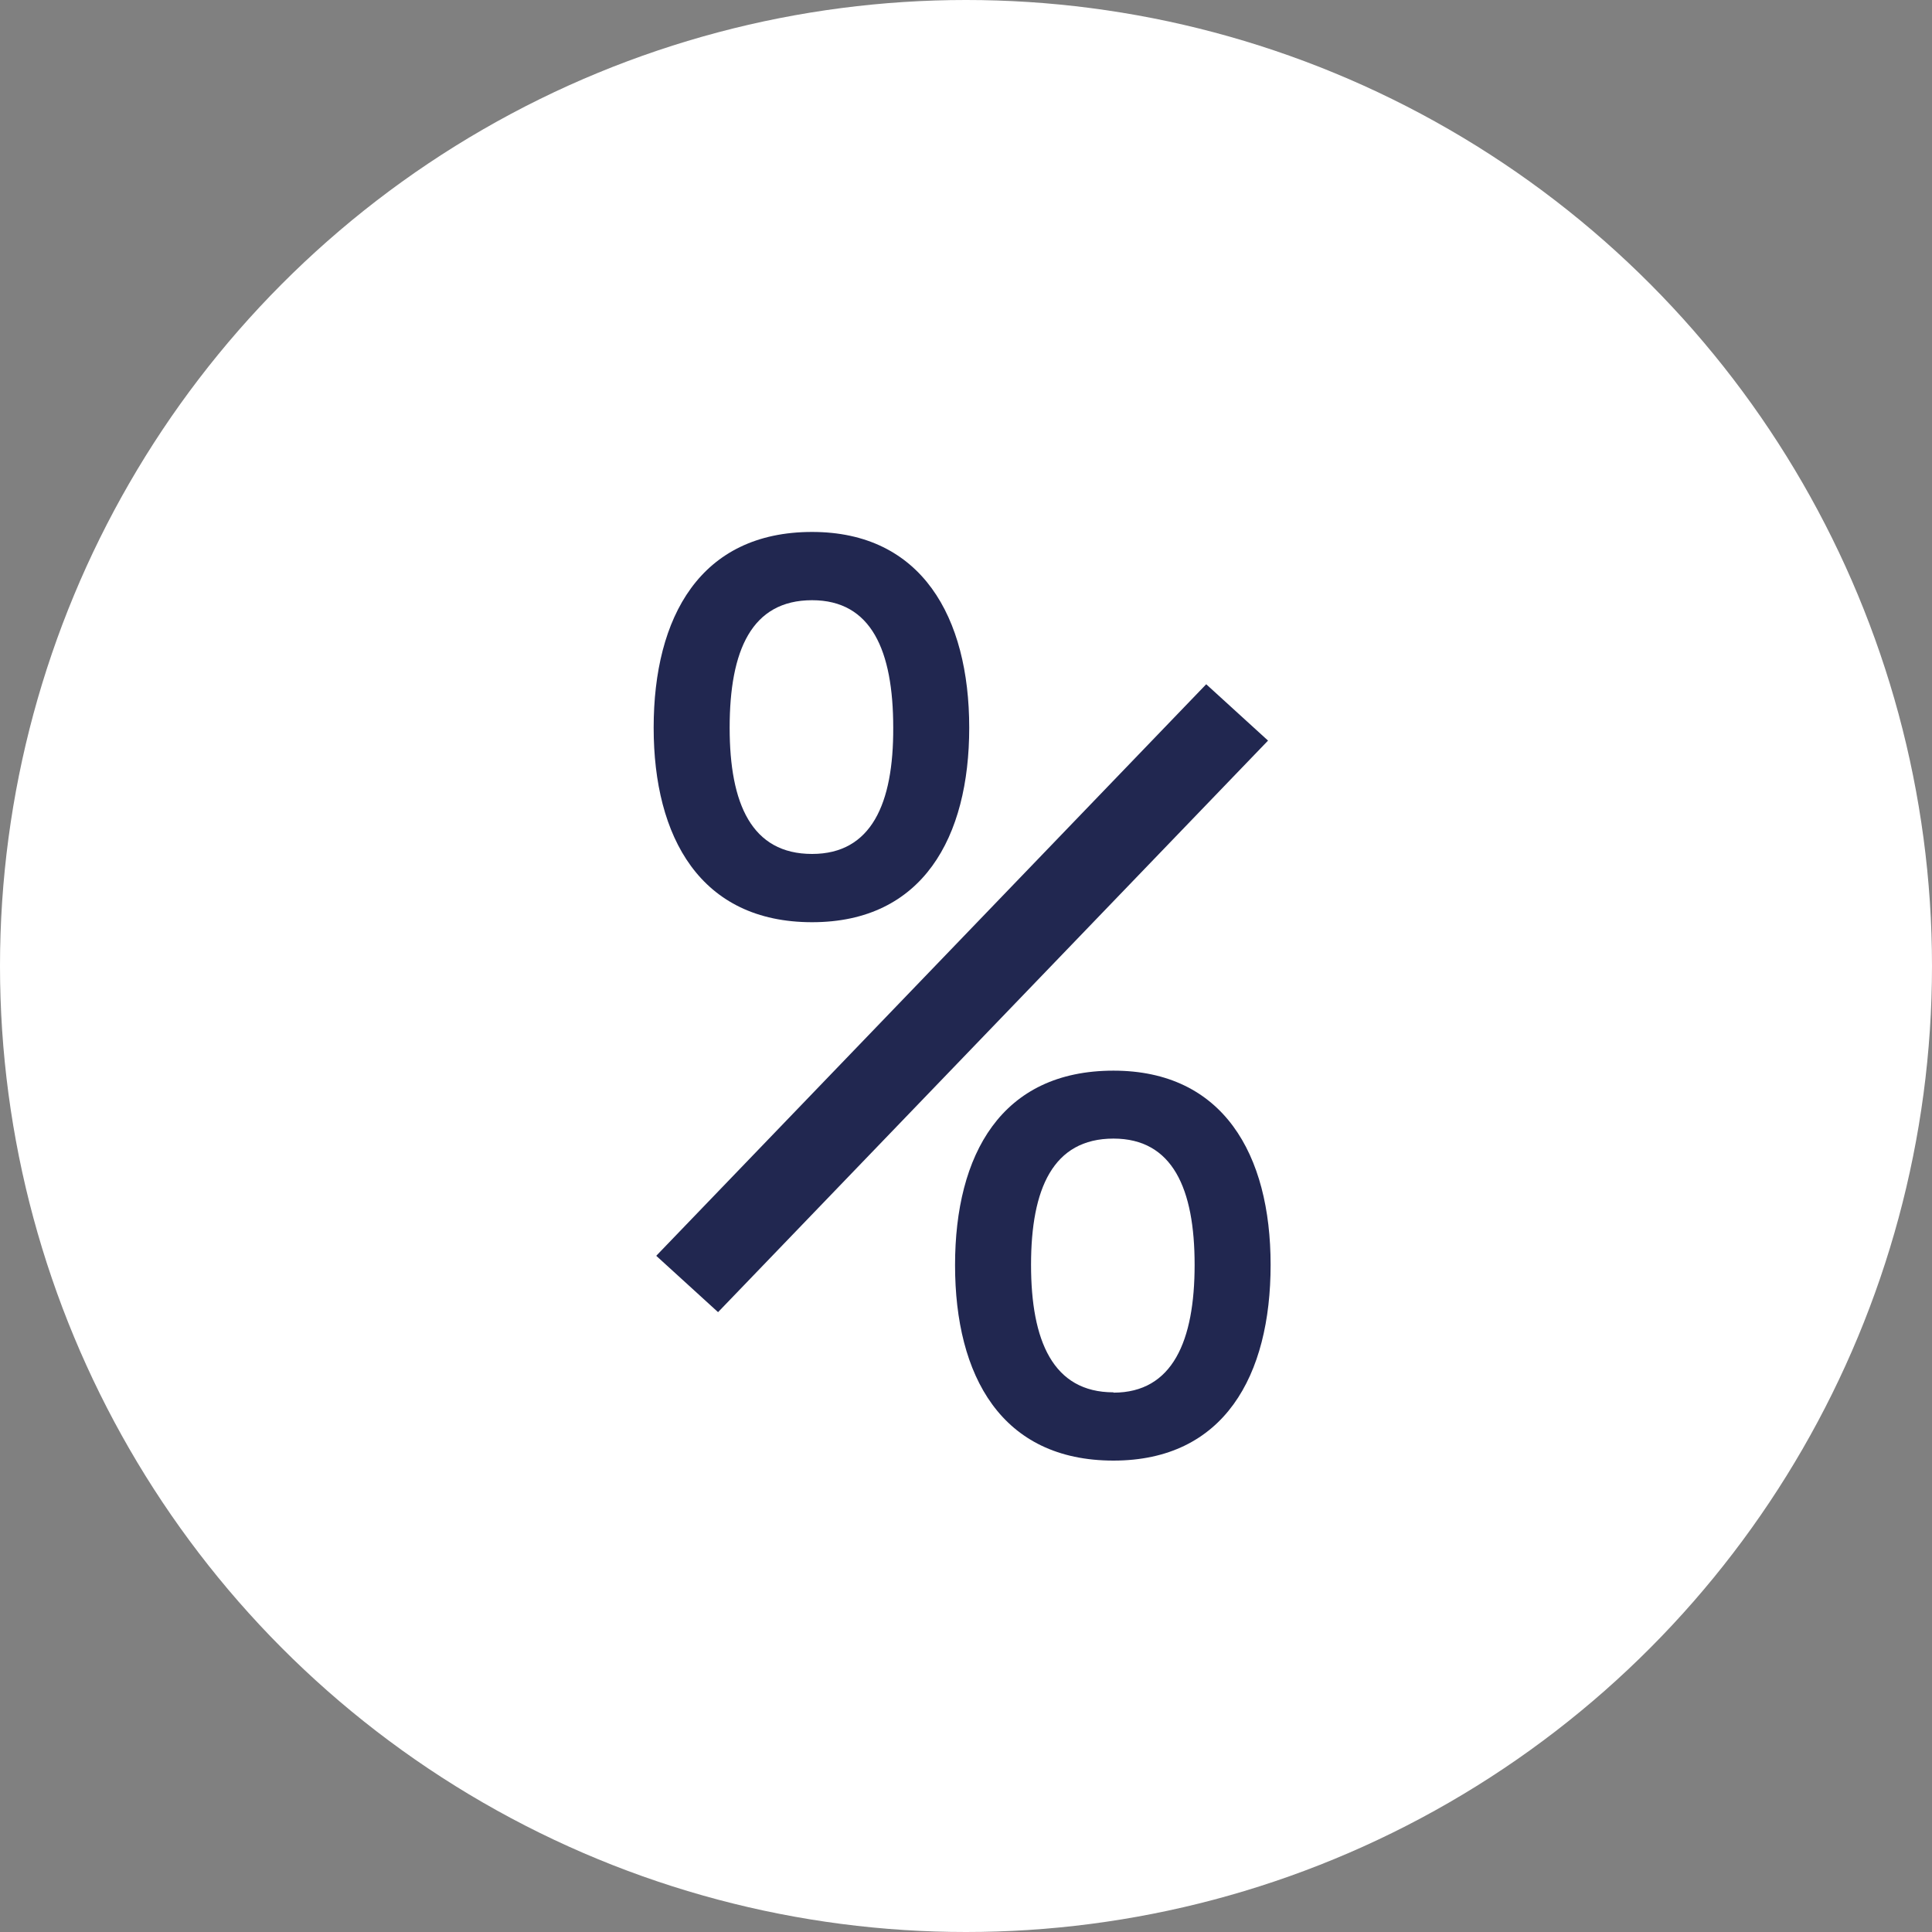<svg xmlns="http://www.w3.org/2000/svg" width="24" height="24" viewBox="0 0 24 24">
  <rect x="0" y="0" width="24" height="24" fill="#808080" stroke="none"/>
  <g id="Group_69838" data-name="Group 69838" transform="translate(-630.005 -449)">
    <circle id="Handle" cx="12" cy="12" r="12" transform="translate(630.005 449)" fill="#fff"/>
    <path id="Path_42719" data-name="Path 42719" d="M3.088-6.544C4.464-6.544,5.04-7.6,5.04-8.96c0-1.376-.592-2.432-1.952-2.432C1.7-11.392,1.12-10.336,1.12-8.96,1.12-7.6,1.7-6.544,3.088-6.544Zm0-.848c-.752,0-1.024-.624-1.024-1.568,0-.96.272-1.584,1.024-1.584.736,0,1.008.624,1.008,1.584C4.1-8.016,3.824-7.392,3.088-7.392ZM1.92-1.7,8.752-8.8l-.768-.7L1.152-2.4ZM6.832.144c1.376,0,1.952-1.056,1.952-2.432S8.192-4.7,6.832-4.7c-1.392,0-1.968,1.04-1.968,2.416S5.44.144,6.832.144Zm0-.848c-.752,0-1.024-.64-1.024-1.584S6.08-3.856,6.832-3.856c.736,0,1.008.624,1.008,1.568S7.568-.7,6.832-.7Z" transform="translate(637.005 467)" fill="#212750"/>
  </g>
</svg>

